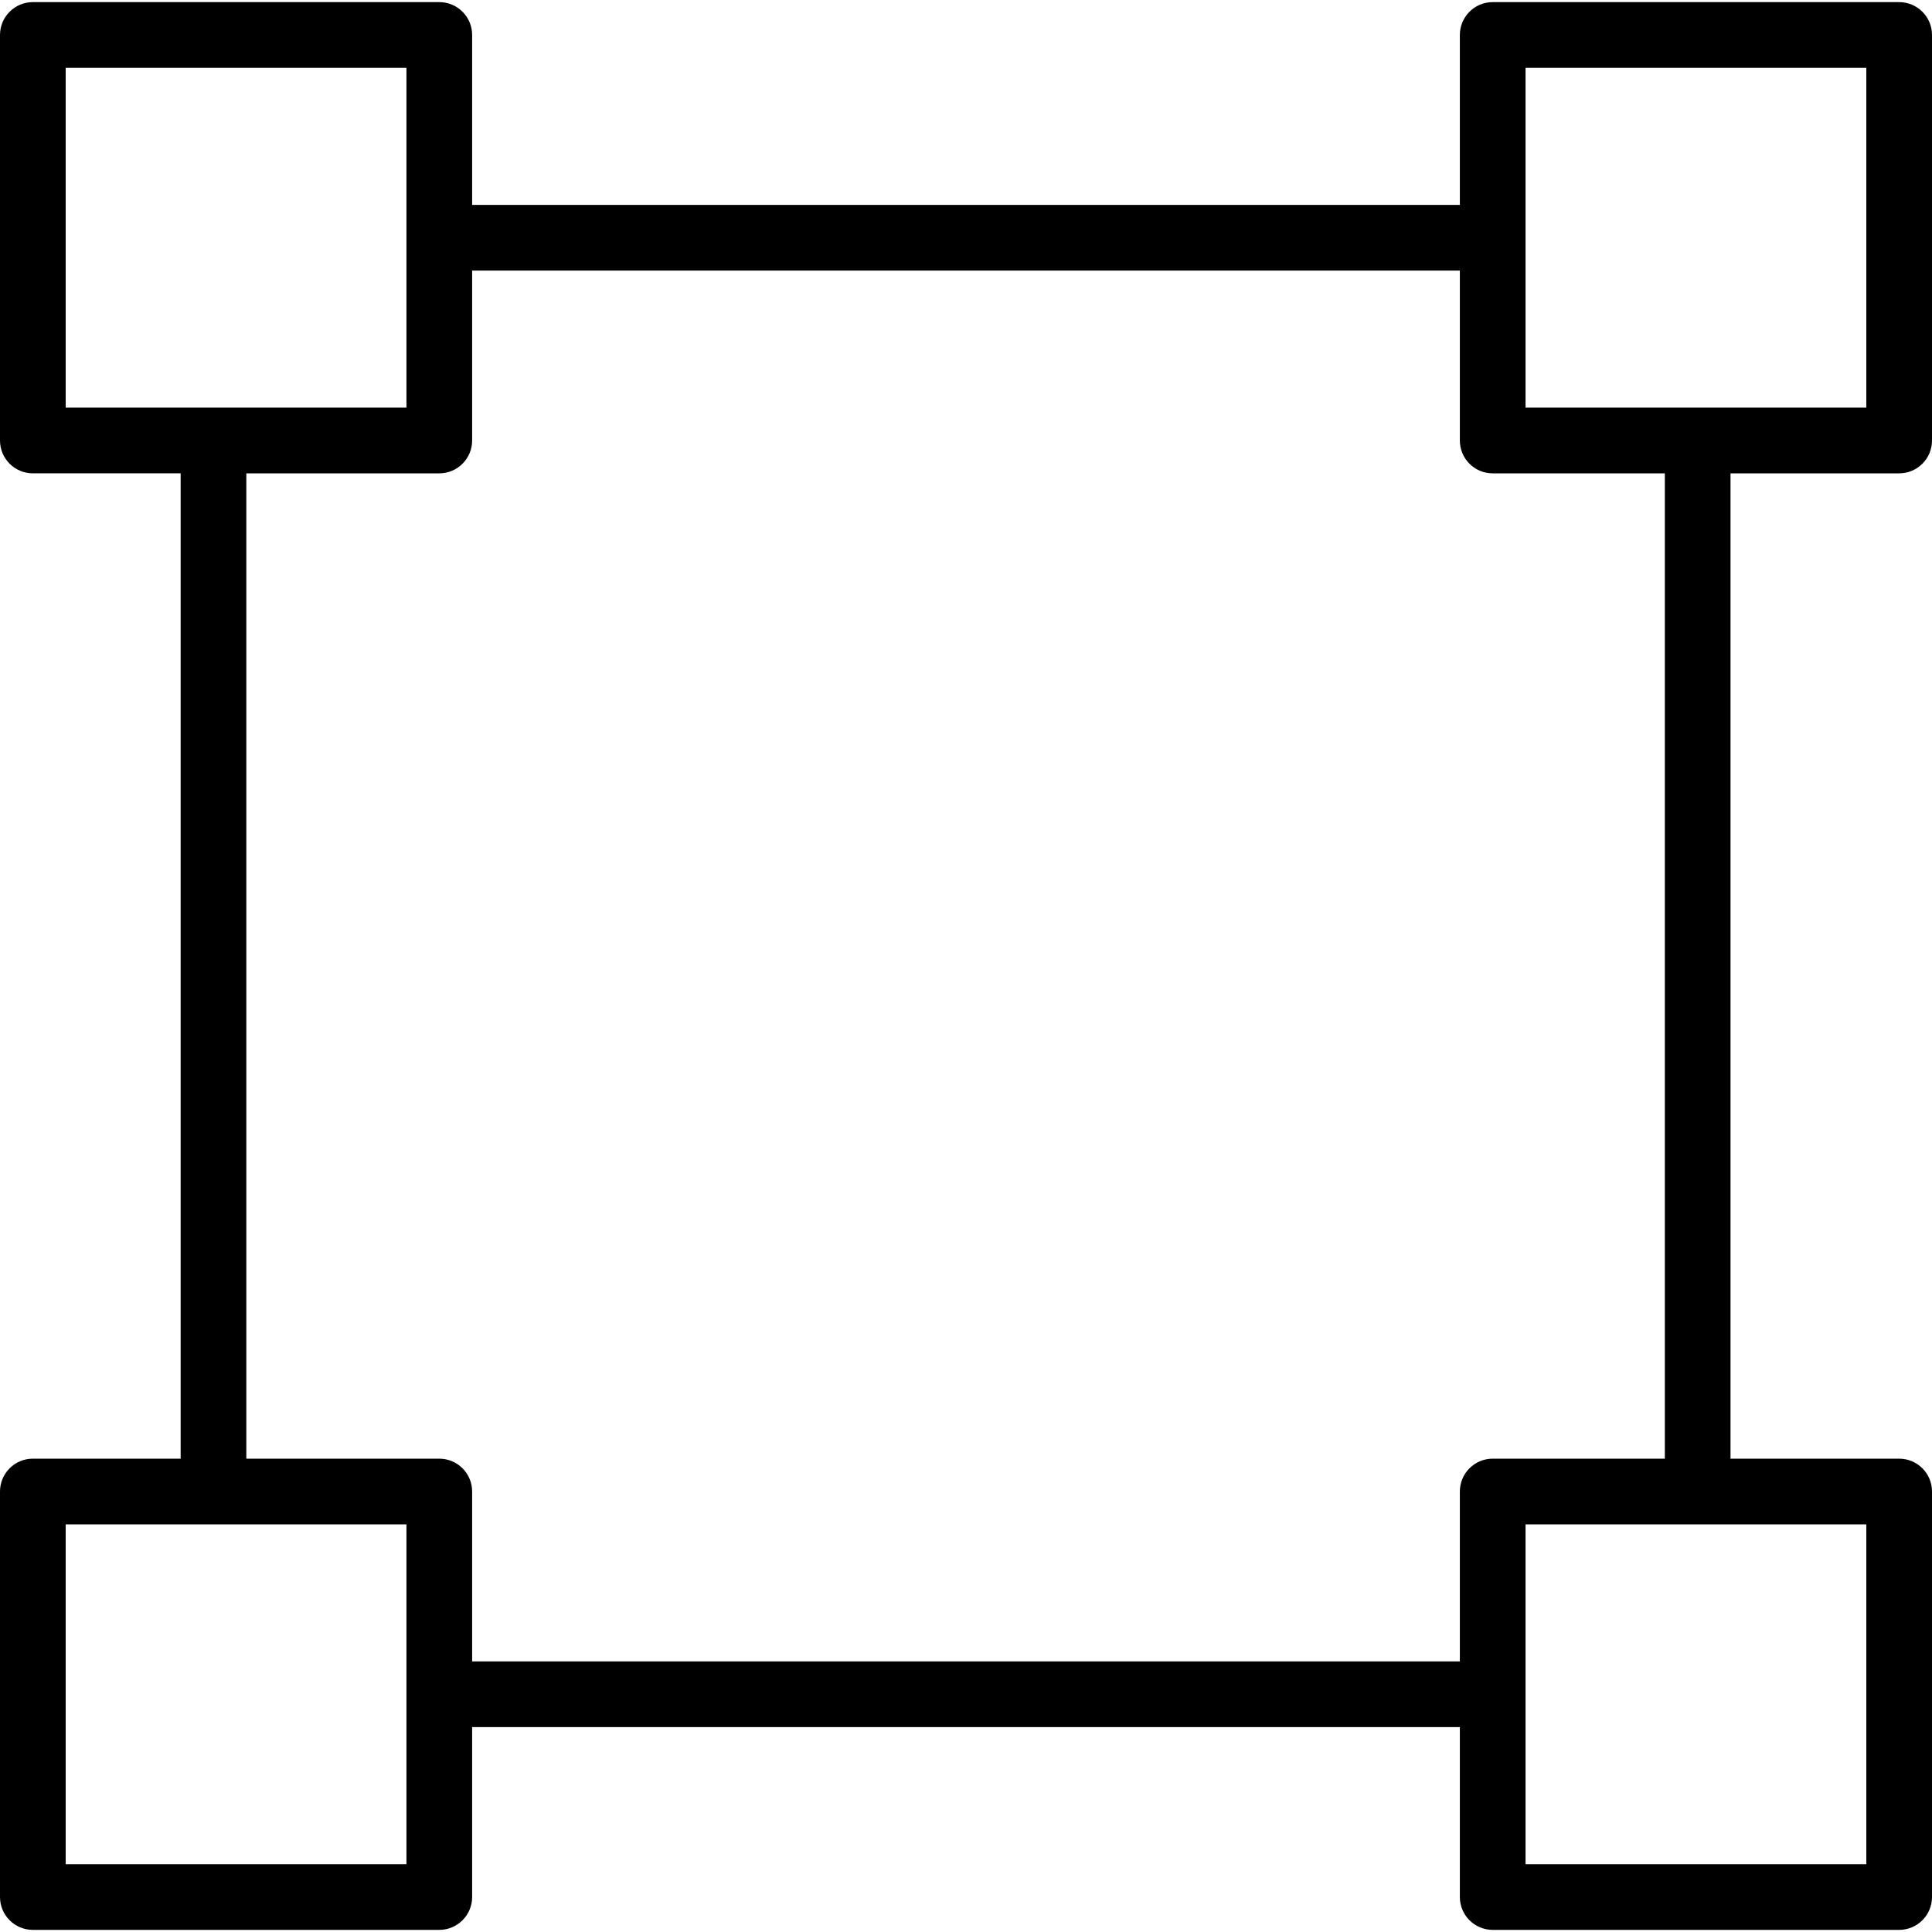 <svg id="Layer_1" enable-background="new 0 0 117.655 117.655" height="512" viewBox="0 0 117.655 117.655" width="512" xmlns="http://www.w3.org/2000/svg"><path d="m115.655 28.826c1.104 0 2-.896 2-2v-24.697c0-1.104-.896-2-2-2h-24.753c-1.104 0-2 .896-2 2v10.348h-60.15v-10.348c0-1.104-.896-2-2-2h-24.752c-1.104 0-2 .896-2 2v24.696c0 1.104.896 2 2 2h9.001v60.005h-9.001c-1.104 0-2 .896-2 2v24.696c0 1.104.896 2 2 2h24.752c1.104 0 2-.896 2-2v-10.349h60.15v10.349c0 1.104.896 2 2 2h24.753c1.104 0 2-.896 2-2v-24.696c0-1.104-.896-2-2-2h-10.27v-60.004zm-22.753-24.697h20.753v20.696h-20.753zm-88.902 0h20.752v20.696h-20.752zm20.752 109.397h-20.752v-20.696h20.752zm88.903 0h-20.753v-20.696h20.753zm-12.269-24.696h-10.484c-1.104 0-2 .896-2 2v10.348h-60.15v-10.348c0-1.104-.896-2-2-2h-11.751v-60.004h11.751c1.104 0 2-.896 2-2v-10.349h60.15v10.349c0 1.104.896 2 2 2h10.483v60.004z"/></svg>